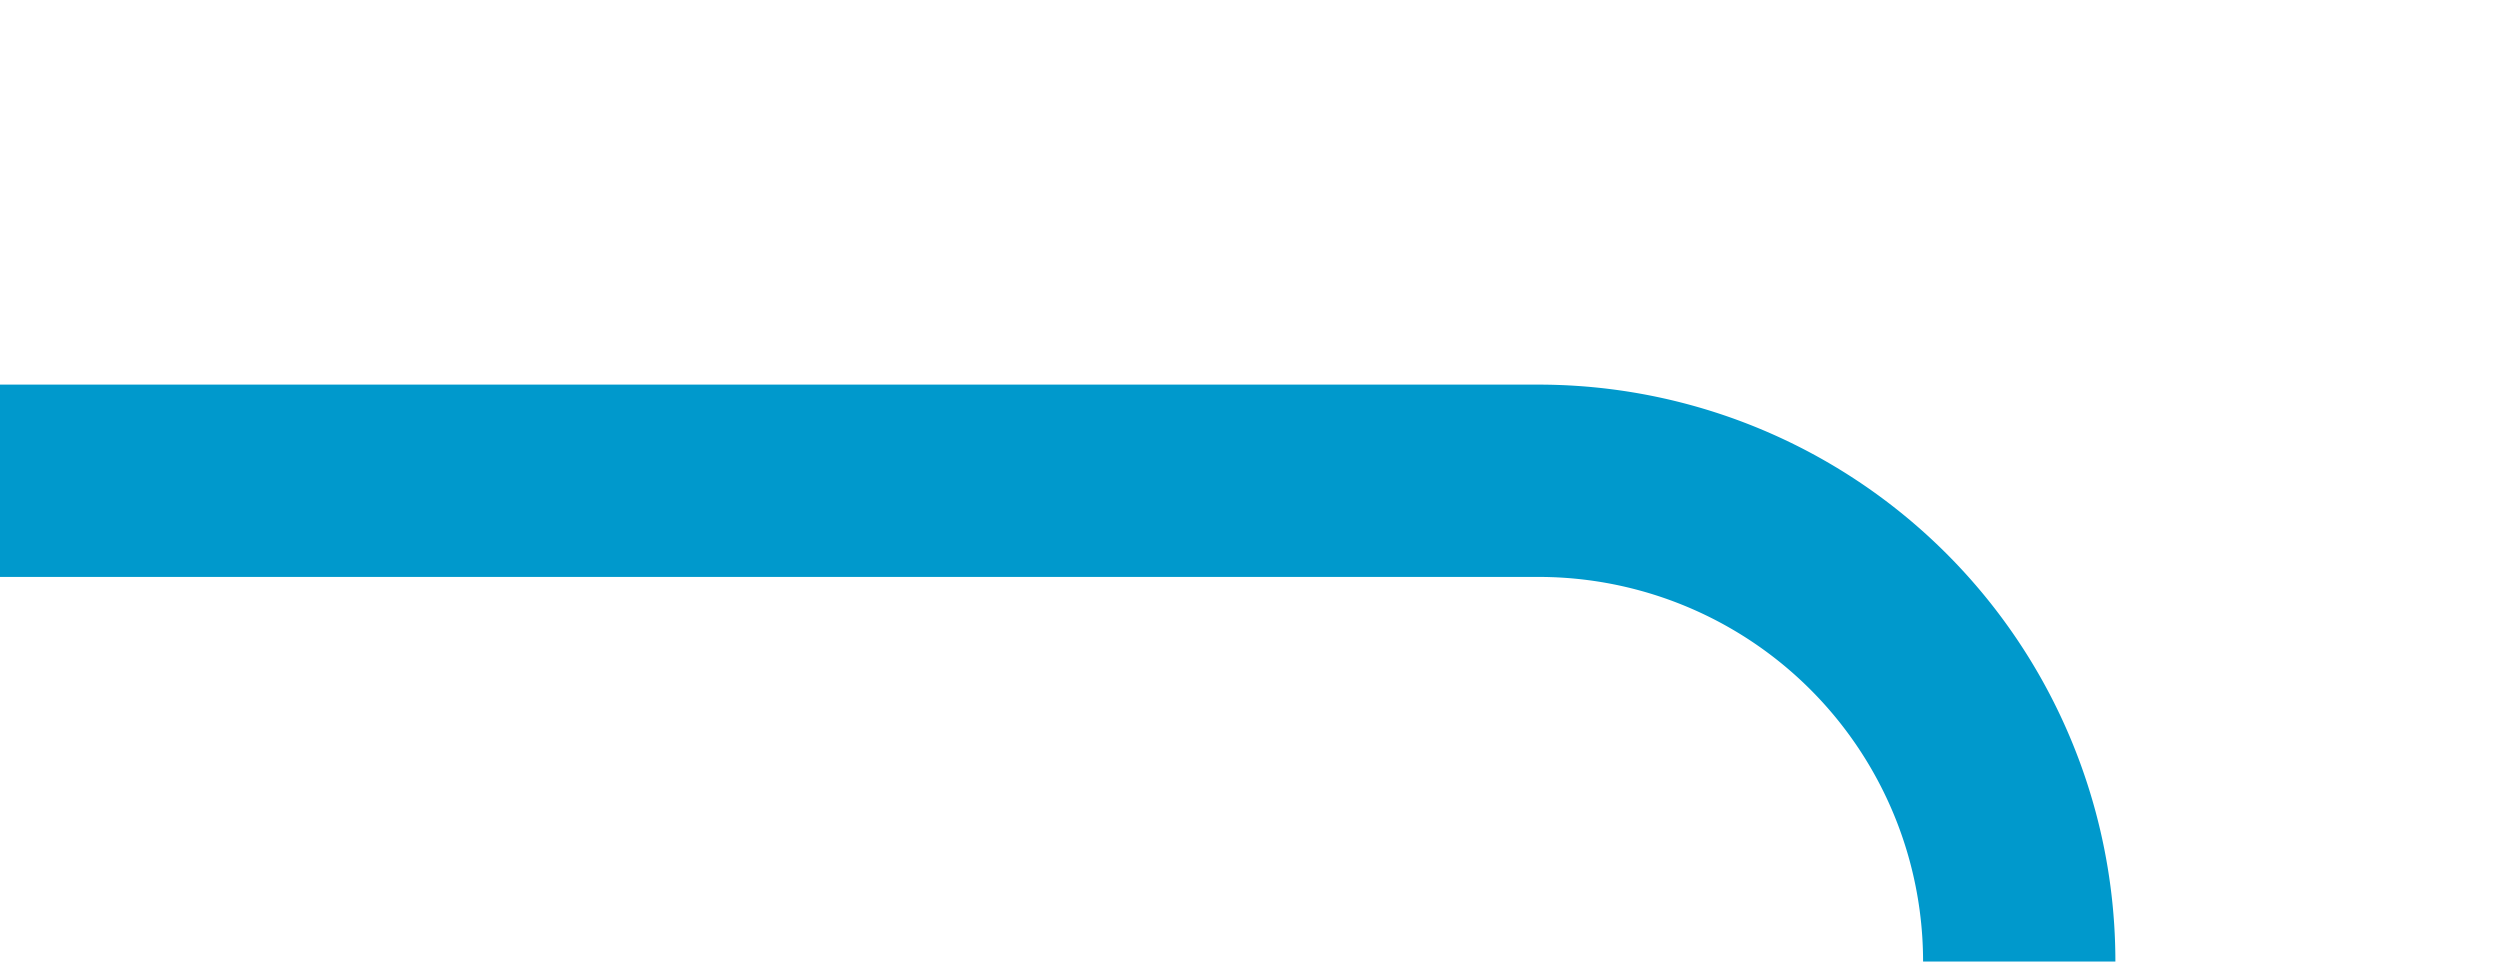 ﻿<?xml version="1.0" encoding="utf-8"?>
<svg version="1.1" xmlns:xlink="http://www.w3.org/1999/xlink" width="26px" height="10px" preserveAspectRatio="xMinYMid meet" viewBox="279 2173  26 8" xmlns="http://www.w3.org/2000/svg">
  <path d="M 279 2177  L 295 2177  A 5 5 0 0 1 300 2182 L 300 2278  A 5 5 0 0 0 305 2283 L 317 2283  " stroke-width="2" stroke="#0099cc" fill="none" />
</svg>
